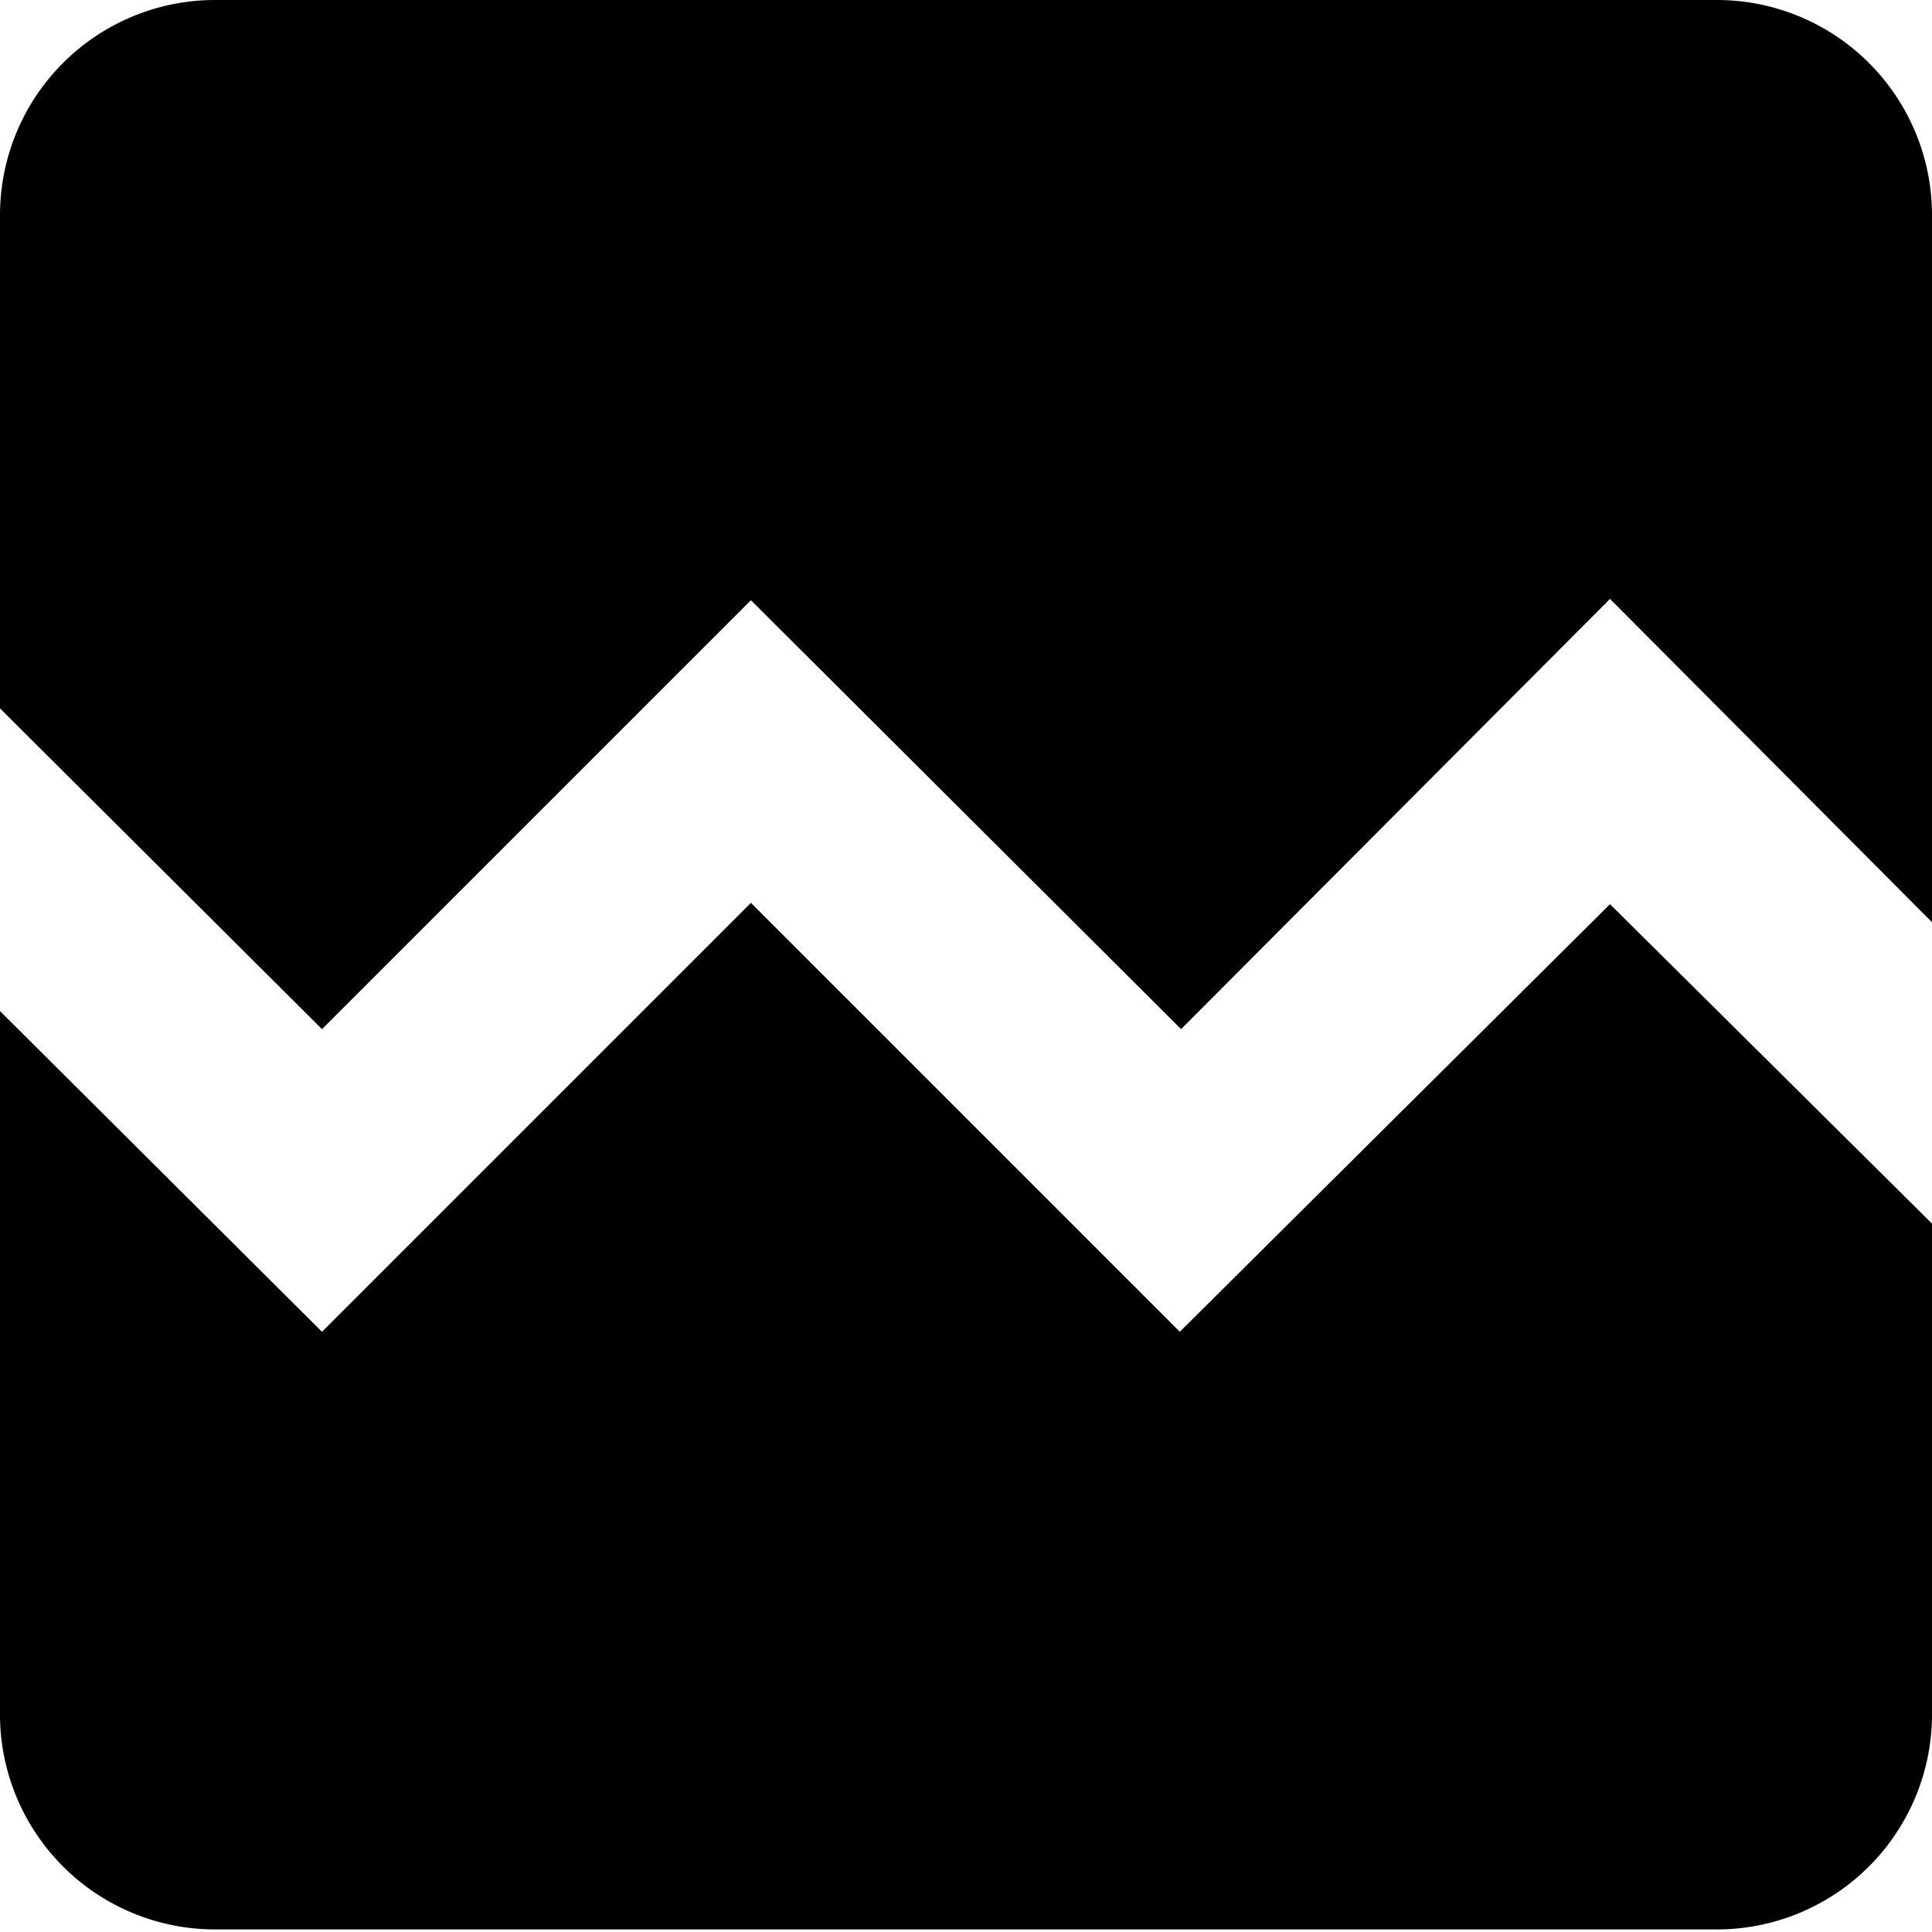 <svg id="Layer_1" data-name="Layer 1" xmlns="http://www.w3.org/2000/svg" viewBox="0 0 15 15"><title>status</title><path d="M19.5,6.17v5.49L17,9.15l-3.33,3.34L10.33,9.16,7,12.49,4.5,10V6.17A1.67,1.67,0,0,1,6.17,4.5H17.83A1.67,1.67,0,0,1,19.5,6.17ZM17,11.52,19.5,14v3.81a1.67,1.67,0,0,1-1.67,1.67H6.17A1.67,1.67,0,0,1,4.5,17.83V12.35L7,14.84l3.33-3.33,3.33,3.33Z" transform="translate(-4.5 -4.5)"/></svg>